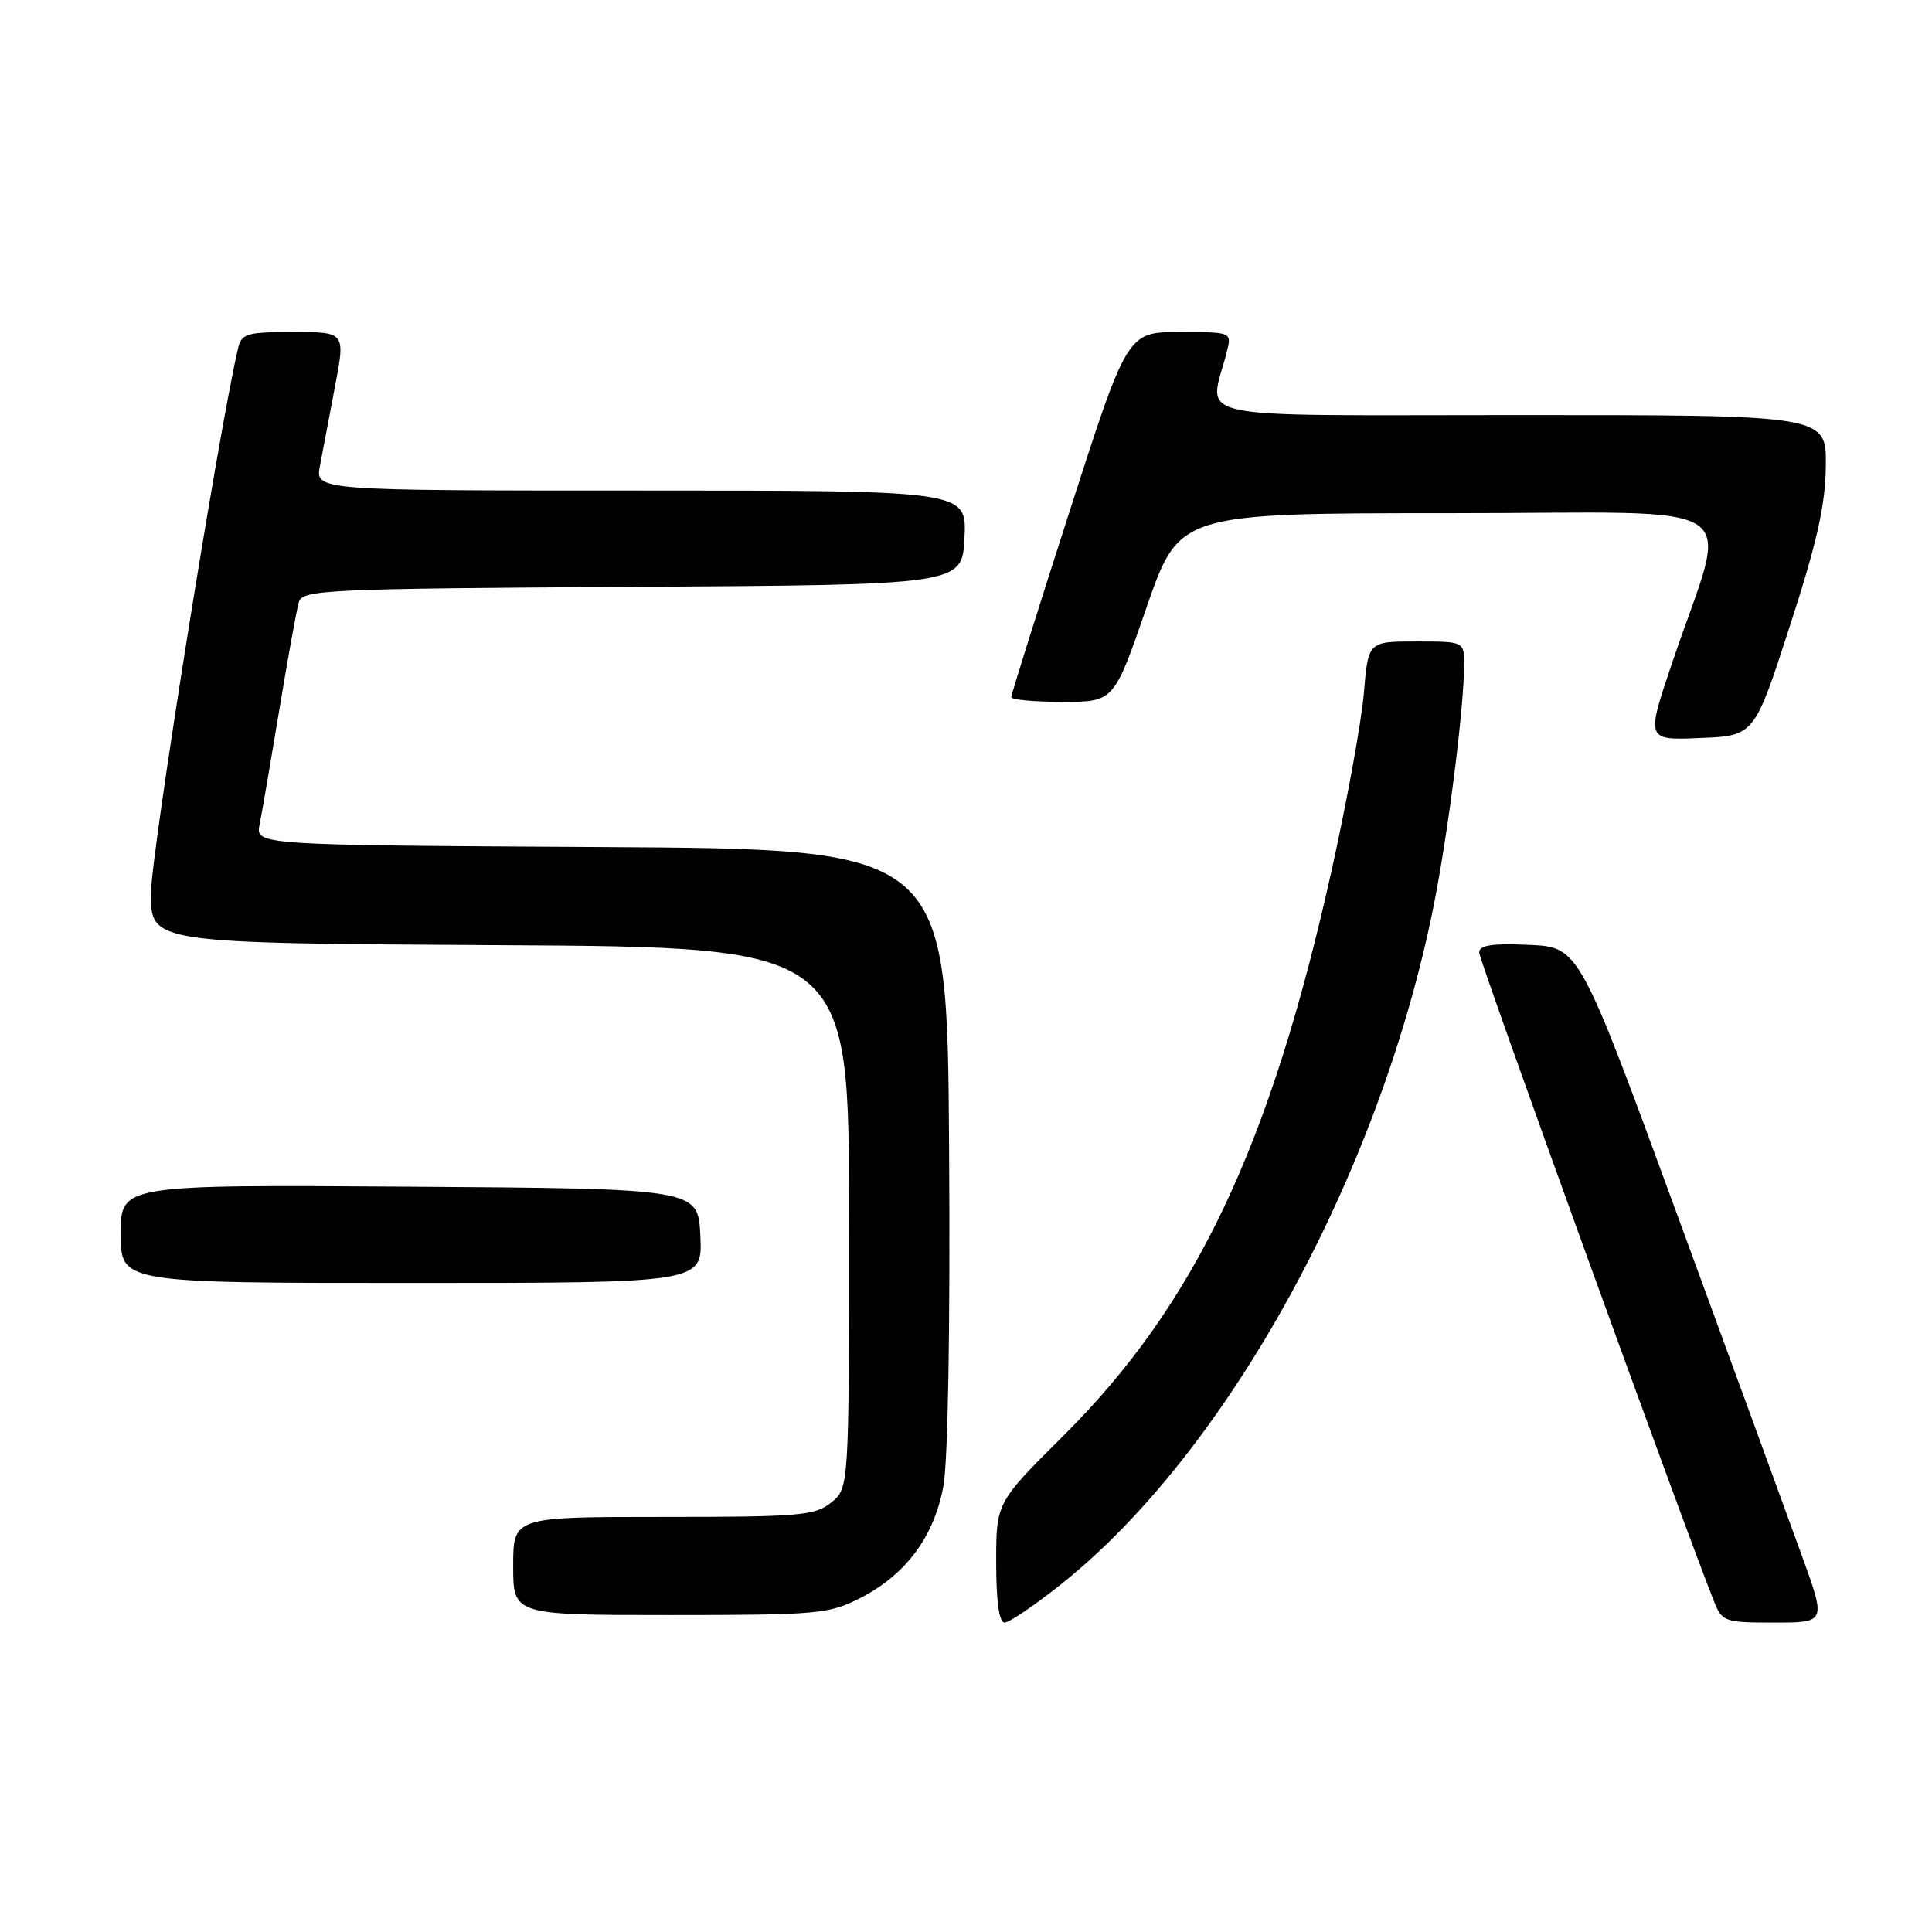 <?xml version="1.0" encoding="UTF-8" standalone="no"?>
<!DOCTYPE svg PUBLIC "-//W3C//DTD SVG 1.1//EN" "http://www.w3.org/Graphics/SVG/1.1/DTD/svg11.dtd" >
<svg xmlns="http://www.w3.org/2000/svg" xmlns:xlink="http://www.w3.org/1999/xlink" version="1.1" viewBox="0 0 256 256">
 <g >
 <path fill="currentColor"
d=" M 140.60 209.92 C 162.62 192.40 182.78 155.74 189.92 120.25 C 191.88 110.51 194.00 93.78 194.00 88.04 C 194.00 85.00 194.00 85.00 187.65 85.00 C 181.29 85.00 181.29 85.00 180.72 91.85 C 180.40 95.61 178.50 106.07 176.50 115.10 C 168.35 151.87 158.40 172.85 140.85 190.30 C 132.00 199.10 132.00 199.10 132.00 207.05 C 132.00 212.20 132.39 215.00 133.11 215.00 C 133.72 215.00 137.09 212.72 140.60 209.92 Z  M 238.80 206.25 C 237.06 201.44 229.70 181.30 222.44 161.50 C 209.25 125.50 209.25 125.50 202.63 125.20 C 197.68 124.98 196.00 125.24 196.00 126.22 C 196.00 127.28 223.20 202.43 227.14 212.25 C 228.19 214.88 228.55 215.00 235.10 215.00 C 241.96 215.00 241.96 215.00 238.80 206.25 Z  M 113.98 211.75 C 120.03 208.66 123.76 203.64 125.00 196.94 C 125.62 193.62 125.92 175.71 125.76 151.96 C 125.50 112.50 125.50 112.50 79.67 112.24 C 33.85 111.98 33.85 111.98 34.40 109.24 C 34.71 107.73 35.88 100.88 37.02 94.00 C 38.15 87.12 39.32 80.72 39.60 79.76 C 40.09 78.15 43.31 78.00 83.81 77.76 C 127.50 77.50 127.50 77.50 127.80 71.25 C 128.10 65.00 128.10 65.00 84.94 65.00 C 41.78 65.00 41.78 65.00 42.39 61.75 C 42.73 59.96 43.62 55.24 44.38 51.25 C 45.77 44.00 45.77 44.00 38.90 44.00 C 32.61 44.00 31.99 44.19 31.52 46.25 C 28.91 57.48 20.00 113.27 20.00 118.40 C 20.00 124.98 20.00 124.98 66.25 125.24 C 112.50 125.50 112.50 125.50 112.50 161.34 C 112.50 197.18 112.50 197.18 110.14 199.09 C 107.99 200.83 105.98 201.00 87.89 201.00 C 68.00 201.00 68.00 201.00 68.00 207.50 C 68.00 214.00 68.00 214.00 88.79 214.00 C 108.37 214.00 109.83 213.87 113.98 211.75 Z  M 92.80 163.75 C 92.50 157.50 92.50 157.50 54.25 157.24 C 16.00 156.98 16.00 156.98 16.00 163.49 C 16.00 170.00 16.00 170.00 54.55 170.00 C 93.10 170.00 93.10 170.00 92.80 163.75 Z  M 237.15 83.00 C 240.77 71.86 241.87 66.94 241.93 61.75 C 242.00 55.00 242.00 55.00 201.38 55.00 C 156.10 55.00 160.23 55.89 162.56 46.62 C 163.22 44.00 163.22 44.00 156.30 44.00 C 149.37 44.00 149.37 44.00 141.69 67.87 C 137.46 81.00 134.00 92.02 134.00 92.37 C 134.00 92.72 137.06 93.00 140.80 93.00 C 147.60 93.00 147.60 93.00 151.92 80.50 C 156.24 68.00 156.24 68.00 192.07 68.00 C 232.78 68.00 229.10 65.53 221.58 87.79 C 218.10 98.09 218.10 98.09 225.27 97.79 C 232.45 97.50 232.45 97.50 237.15 83.00 Z "/>
</g>
</svg>